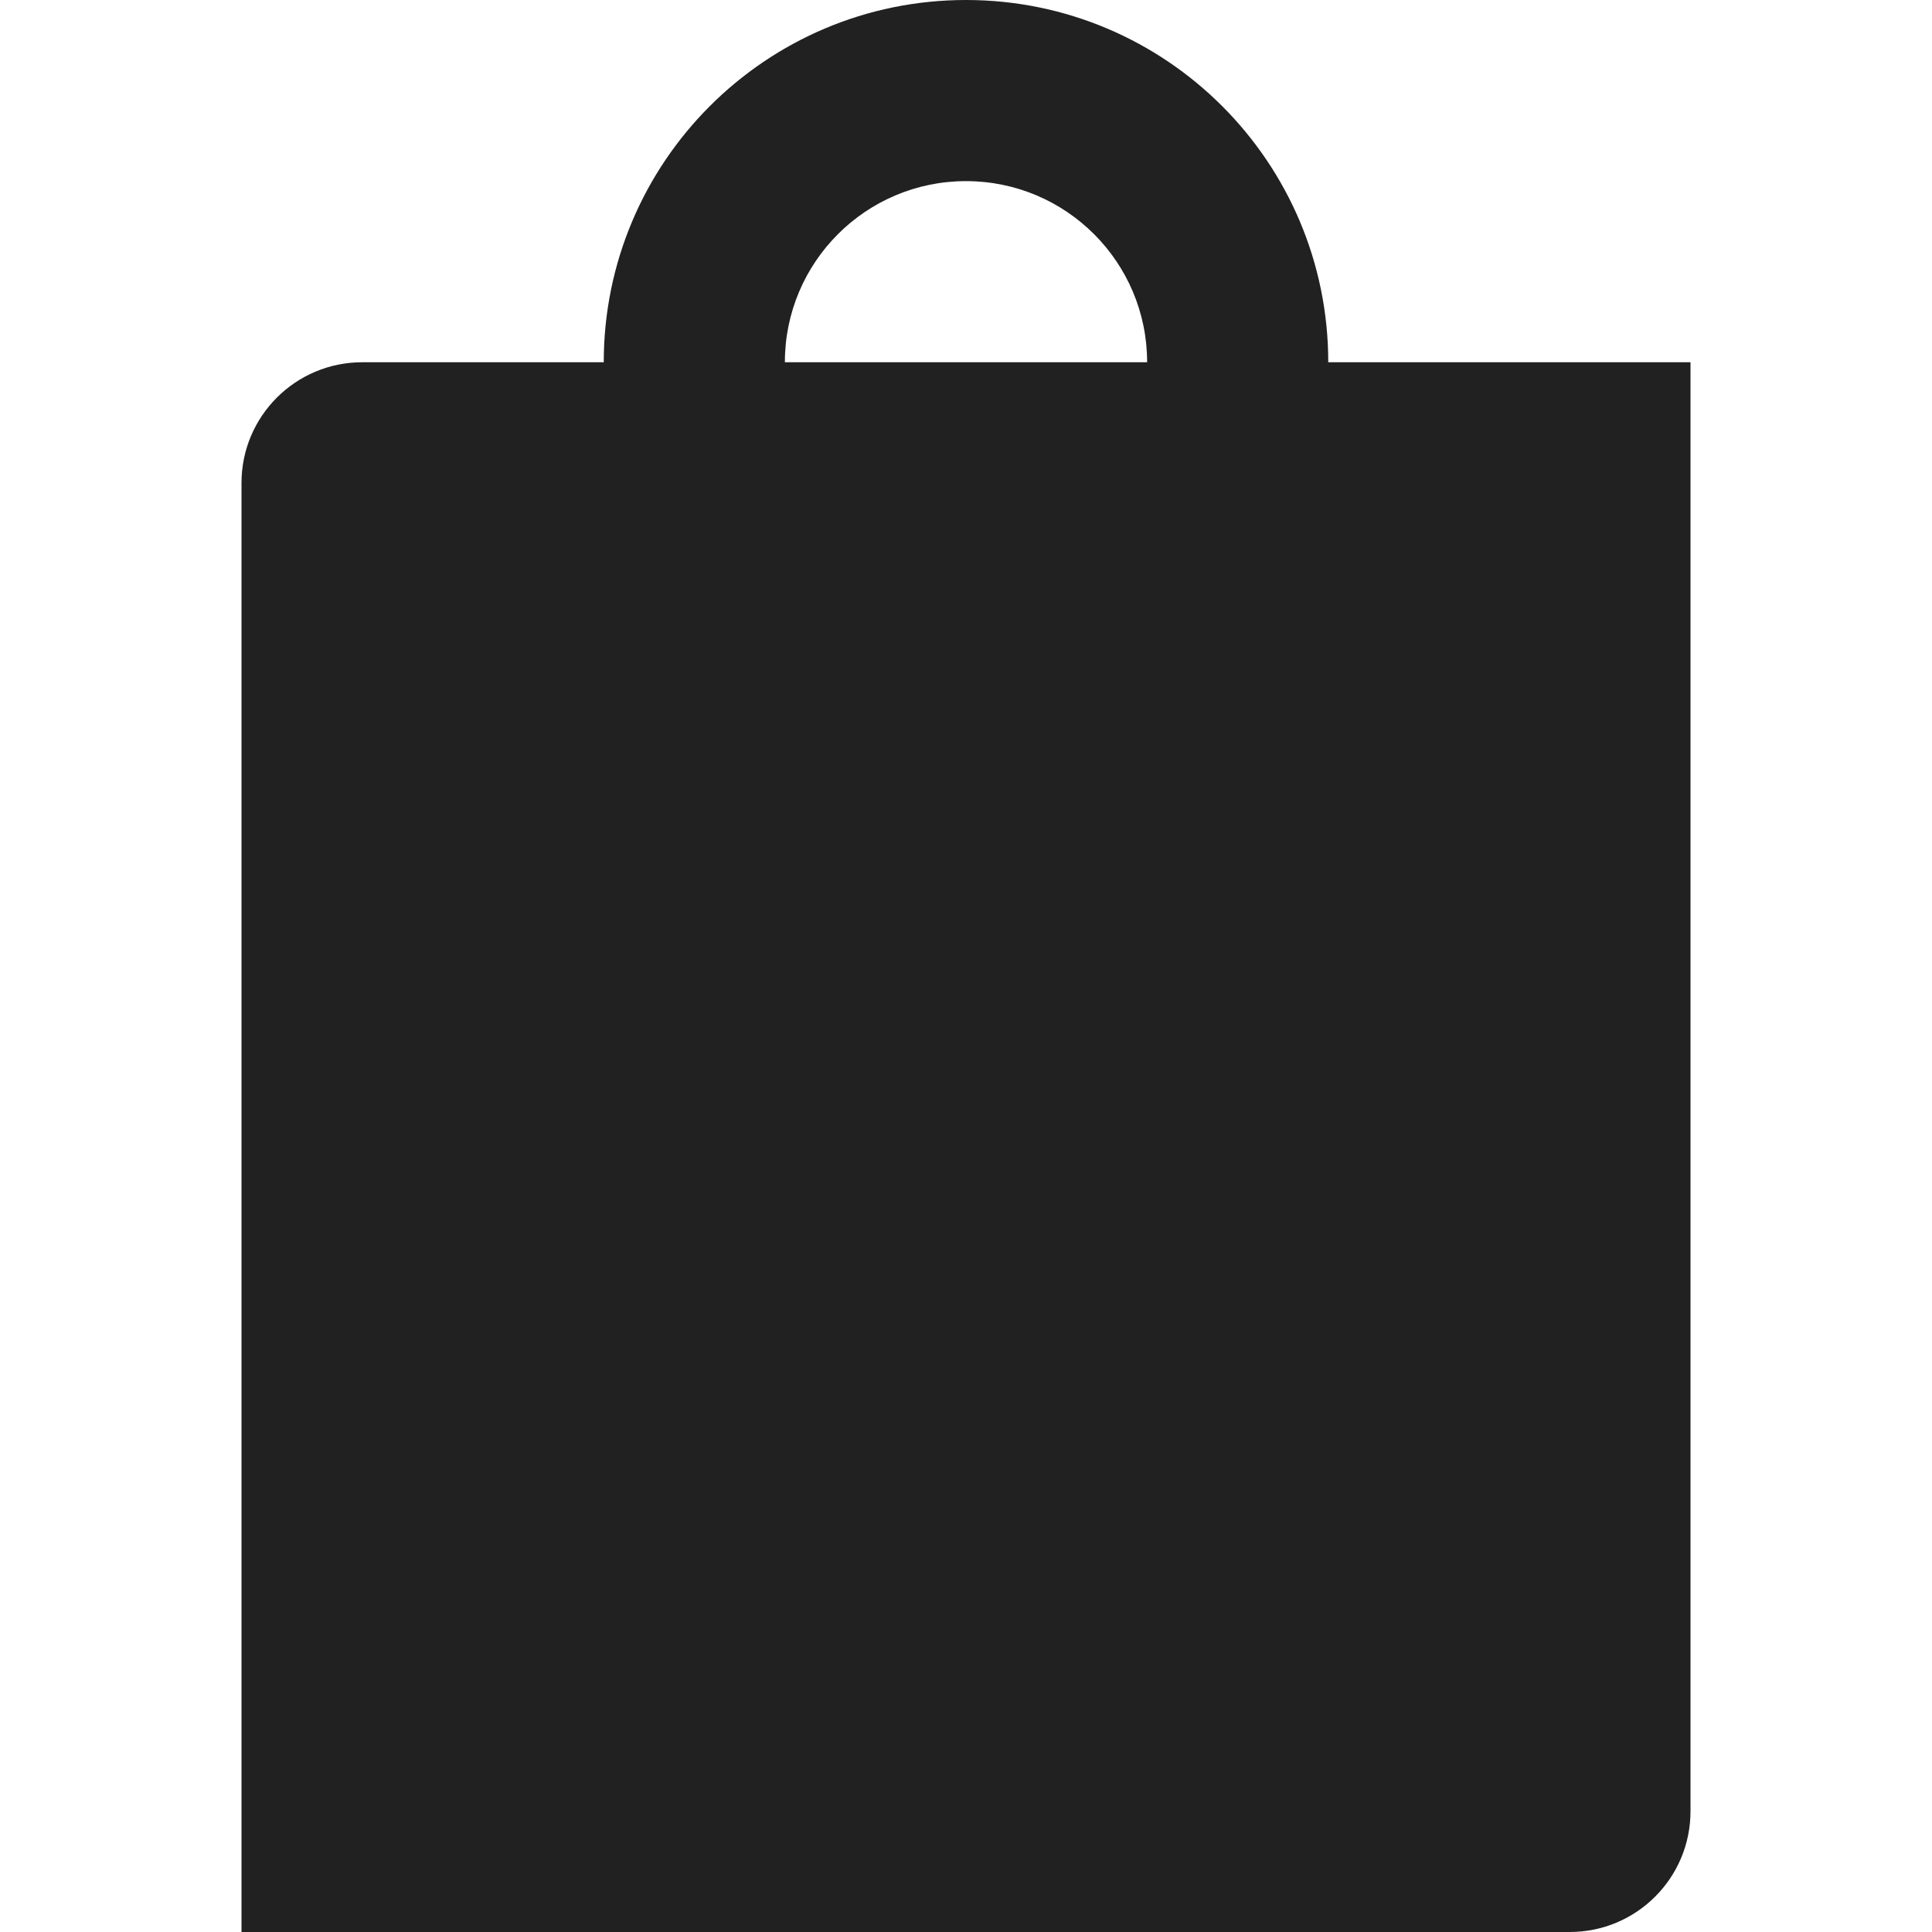 <?xml version="1.0" encoding="UTF-8"?>
<svg width="32px" height="32px" viewBox="0 0 32 32" version="1.1" xmlns="http://www.w3.org/2000/svg" xmlns:xlink="http://www.w3.org/1999/xlink">
    <!-- Generator: Sketch 53.2 (72643) - https://sketchapp.com -->
    <title>shopping-bag-fill-fill</title>
    <desc>Created with Sketch.</desc>
    <g id="shopping-bag-fill" stroke="none" stroke-width="1" fill="none" fill-rule="evenodd">
        <path d="M10,6 C10,2.686 12.686,0 16,0 C19.314,0 22,2.686 22,6 L28,6 L28,30 C28,31.105 27.105,32 26,32 L4,32 L4,8 C4,6.895 4.895,6 6,6 L10,6 Z M13,6 L19,6 C19,4.343 17.657,3 16,3 C14.343,3 13,4.343 13,6 Z" id="Icon/ShoppingBag/Fill" fill="#212121"></path>
    </g>
</svg>